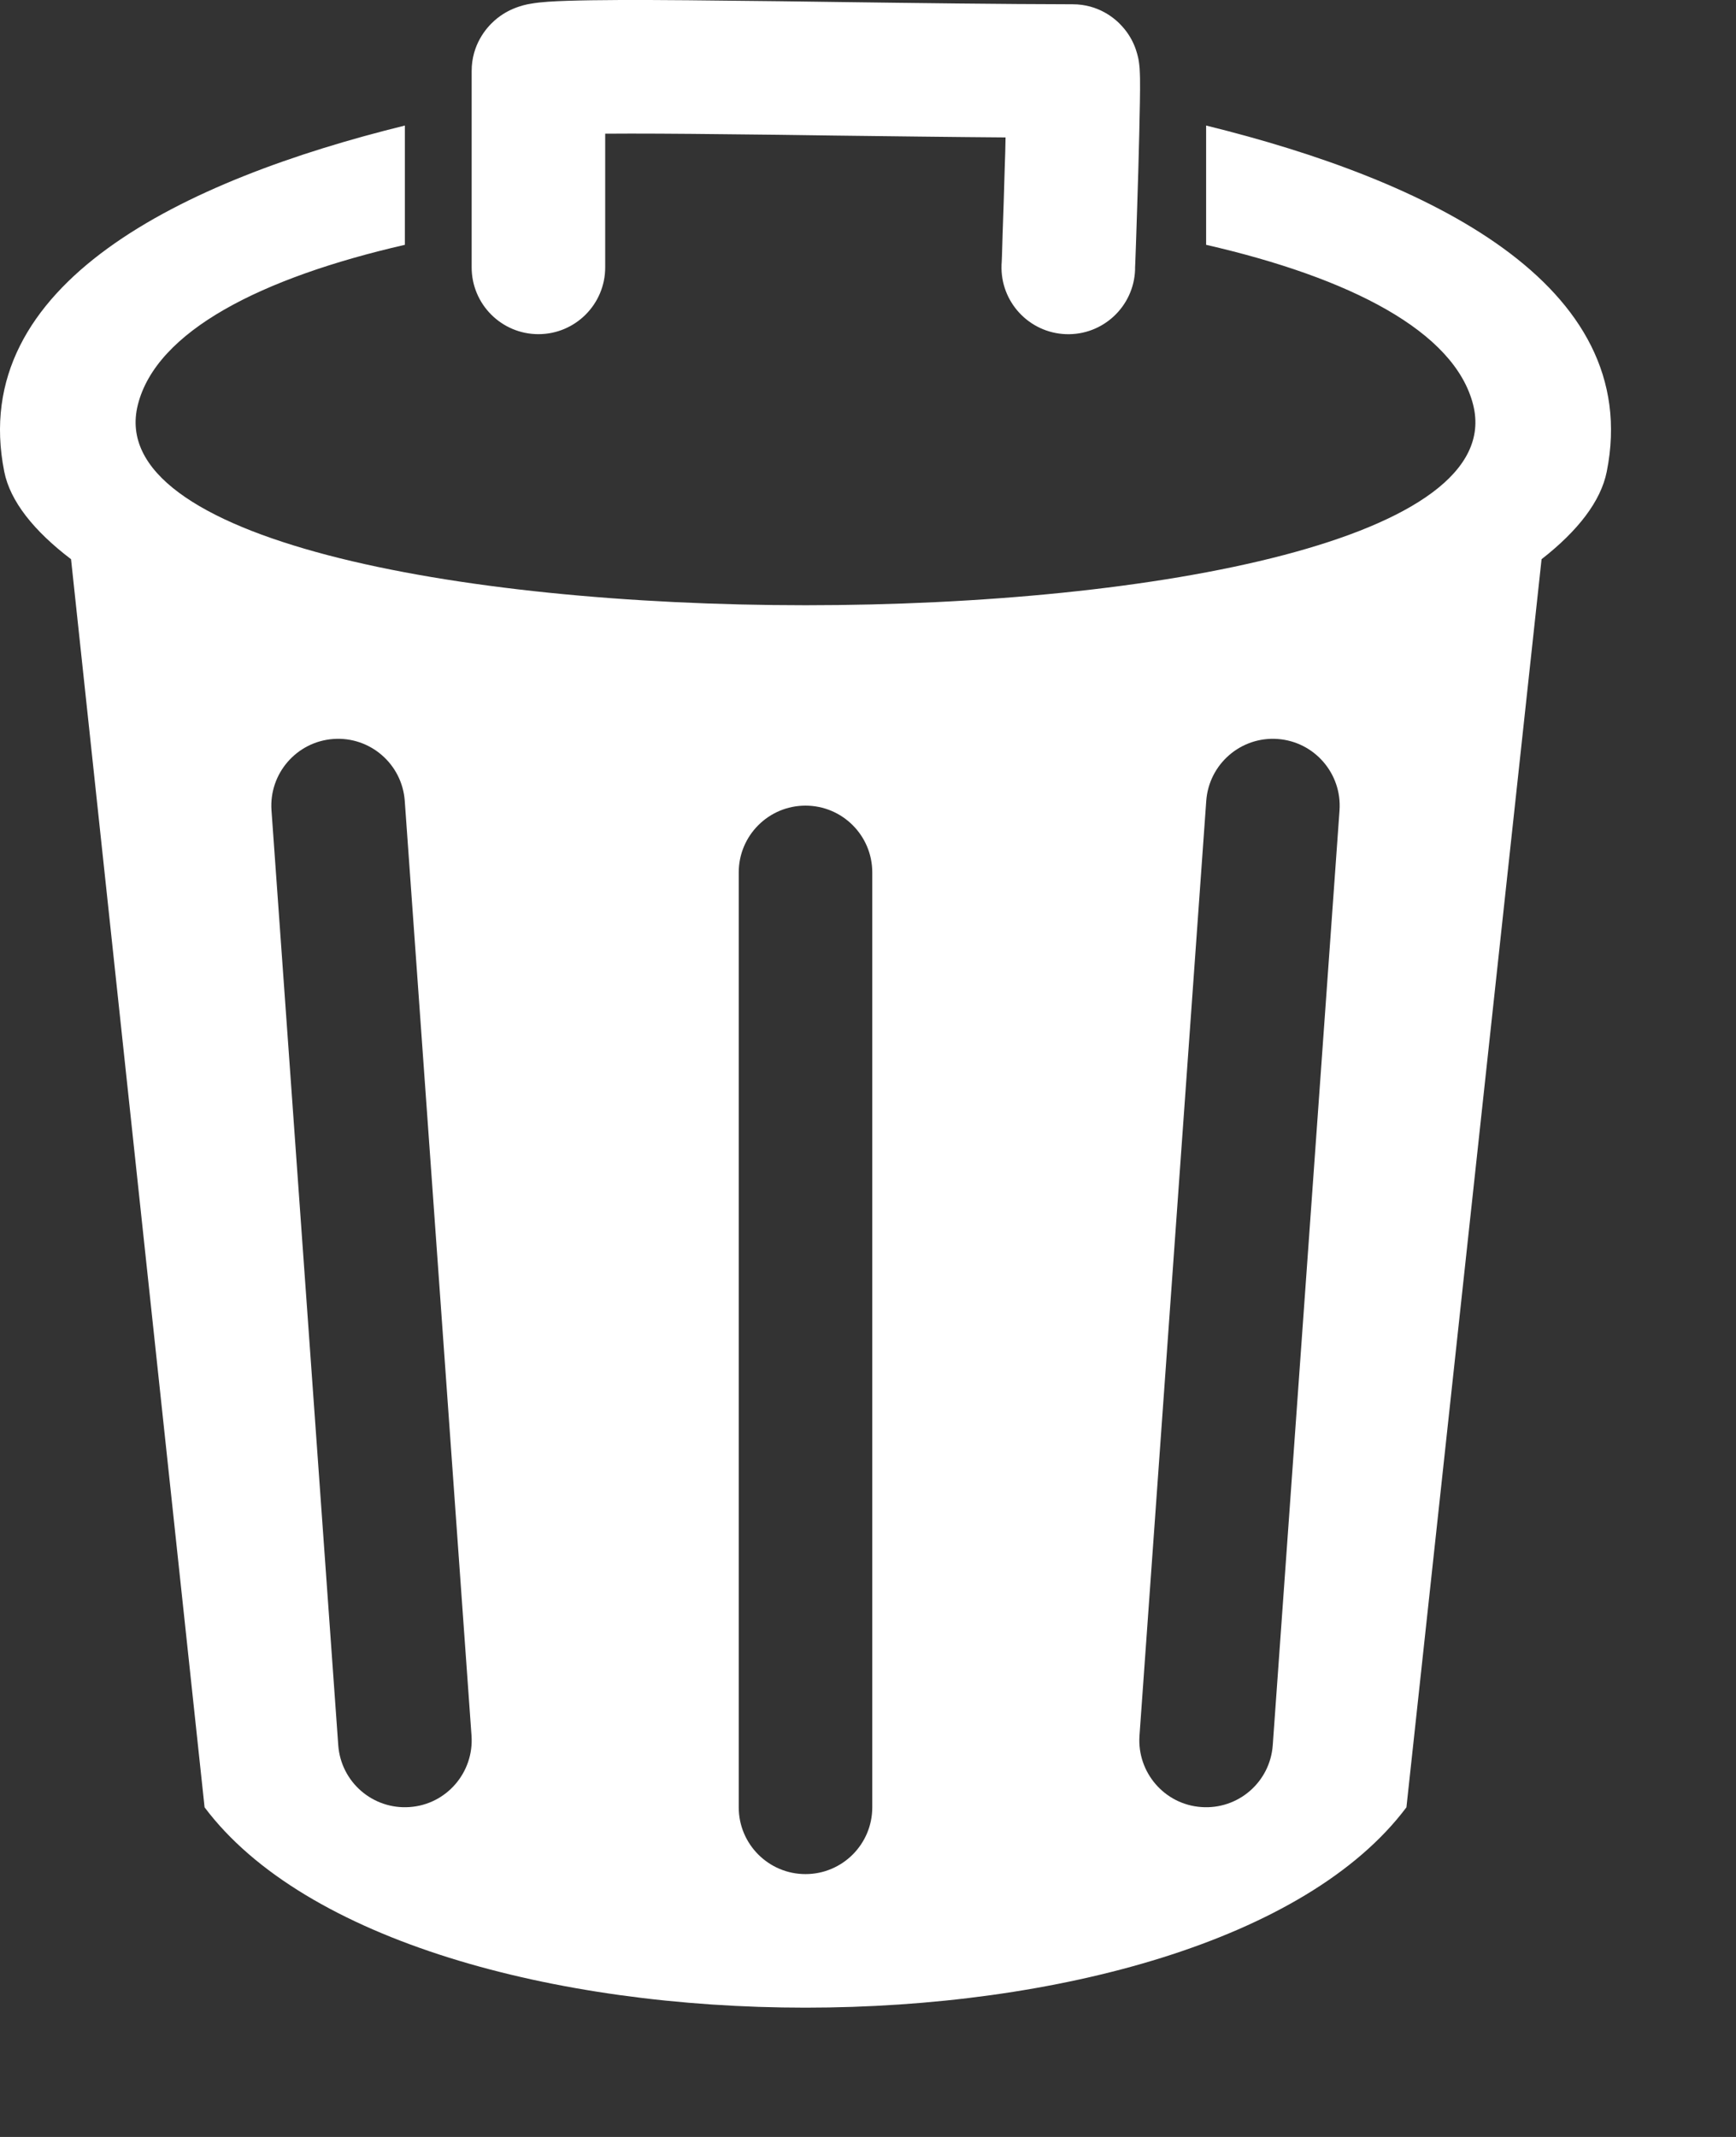 <svg width="13" height="16" viewBox="0 0 13 16" fill="none" xmlns="http://www.w3.org/2000/svg">
<rect x="0" y="0" width="13" height="16" fill="#333333" stroke="none"/>
<path fill-rule="evenodd" clip-rule="evenodd" d="M4.532 1.004V1.001C4.768 0.999 5.08 1.001 5.434 1.005C5.688 1.007 5.964 1.011 6.248 1.015L6.248 1.015C6.674 1.02 7.117 1.026 7.53 1.029C7.529 1.101 7.527 1.177 7.524 1.252C7.519 1.435 7.513 1.618 7.508 1.755L7.503 1.921L7.501 1.967L7.5 1.98L7.5 1.983L7.5 1.984L7.5 1.984L7.5 1.984L8 2.002L7.5 1.984C7.49 2.26 7.706 2.492 7.982 2.502C8.258 2.512 8.49 2.296 8.5 2.02L8 2.002L8.5 2.02L8.5 2.02L8.5 2.02L8.5 2.019L8.5 2.016L8.5 2.004L8.502 1.957L8.508 1.789C8.512 1.651 8.519 1.466 8.524 1.282C8.529 1.097 8.534 0.911 8.536 0.769C8.537 0.699 8.538 0.635 8.537 0.587C8.536 0.565 8.536 0.537 8.534 0.511C8.533 0.501 8.531 0.474 8.525 0.441L8.525 0.441C8.522 0.429 8.514 0.386 8.492 0.335C8.482 0.312 8.456 0.255 8.403 0.197C8.35 0.137 8.225 0.032 8.033 0.032C7.499 0.031 6.871 0.023 6.27 0.015C5.984 0.011 5.705 0.007 5.444 0.005C5.043 0 4.686 -0.002 4.428 0.002C4.3 0.004 4.188 0.007 4.104 0.013C4.065 0.016 4.015 0.02 3.968 0.029C3.948 0.032 3.9 0.042 3.845 0.065C3.819 0.076 3.761 0.102 3.702 0.155C3.641 0.209 3.532 0.335 3.532 0.532V0.538V0.544V0.549V0.555V0.561V0.567V0.572V0.578V0.583V0.589V0.595V0.6V0.606V0.611V0.617V0.622V0.627V0.633V0.638V0.643V0.648V0.654V0.659V0.664V0.669V0.674V0.679V0.685V0.69V0.695V0.7V0.704V0.709V0.714V0.719V0.724V0.729V0.734V0.738V0.743V0.748V0.753V0.757V0.762V0.767V0.771V0.776V0.78V0.785V0.789V0.794V0.798V0.803V0.807V0.811V0.816V0.82V0.824V0.828V0.833V0.837V0.841V0.845V0.849V0.854V0.858V0.862V0.866V0.87V0.874V0.878V0.882V0.886V0.89V0.894V0.897V0.901V0.905V0.909V0.913V0.916V0.92V0.924V0.928V0.931V0.935V0.939V0.942V0.946V0.949V0.953V0.956V0.96V0.964V0.967V0.97V0.974V0.977V0.981V0.984V0.987V0.991V0.994V0.997V1.001V1.004V1.007V1.01V1.014V1.017V1.02V1.023V1.026V1.029V1.032V1.035V1.039V1.042V1.045V1.048V1.051V1.054V1.057V1.059V1.062V1.065V1.068V1.071V1.074V1.077V1.08V1.082V1.085V1.088V1.091V1.093V1.096V1.099V1.102V1.104V1.107V1.11V1.112V1.115V1.117V1.12V1.123V1.125V1.128V1.13V1.133V1.135V1.138V1.14V1.143V1.145V1.148V1.15V1.153V1.155V1.157V1.16V1.162V1.164V1.167V1.169V1.171V1.174V1.176V1.178V1.181V1.183V1.185V1.187V1.189V1.192V1.194V1.196V1.198V1.2V1.203V1.205V1.207V1.209V1.211V1.213V1.215V1.217V1.219V1.222V1.224V1.226V1.228V1.23V1.232V1.234V1.236V1.238V1.24V1.242V1.244V1.246V1.248V1.249V1.251V1.253V1.255V1.257V1.259V1.261V1.263V1.265V1.267V1.268V1.27V1.272V1.274V1.276V1.278V1.28V1.281V1.283V1.285V1.287V1.289V1.29V1.292V1.294V1.296V1.297V1.299V1.301V1.303V1.305V1.306V1.308V1.31V1.311V1.313V1.315V1.317V1.318V1.32V1.322V1.323V1.325V1.327V1.329V1.33V1.332V1.334V1.335V1.337V1.339V1.34V1.342V1.344V1.345V1.347V1.349V1.35V1.352V1.354V1.355V1.357V1.359V1.36V1.362V1.364V1.365V1.367V1.369V1.37V1.372V1.373V1.375V1.377V1.378V1.38V1.382V1.383V1.385V1.387V1.388V1.39V1.392V1.393V1.395V1.397V1.398V1.4V1.401V1.403V1.405V1.406V1.408V1.41V1.411V1.413V1.415V1.417V1.418V1.42V1.422V1.423V1.425V1.427V1.428V1.43V1.432V1.433V1.435V1.437V1.439V1.44V1.442V1.444V1.446V1.447V1.449V1.451V1.453V1.454V1.456V1.458V1.46V1.461V1.463V1.465V1.467V1.469V1.47V1.472V1.474V1.476V1.478V1.48V1.481V1.483V1.485V1.487V1.489V1.491V1.493V1.494V1.496V1.498V1.5V1.502V1.504V1.506V1.508V1.51V1.512V1.514V1.516V1.518V1.52V1.522V1.524V1.526V1.528V1.53V1.532V1.534V1.536V1.538V1.54V1.543V1.545V1.547V1.549V1.551V1.553V1.555V1.558V1.56V1.562V1.564V1.566V1.569V1.571V1.573V1.575V1.578V1.58V1.582V1.585V1.587V1.589V1.592V1.594V1.596V1.599V1.601V1.604V1.606V1.609V1.611V1.613V1.616V1.618V1.621V1.624V1.626V1.629V1.631V1.634V1.636V1.639V1.642V1.644V1.647V1.65V1.652V1.655V1.658V1.66V1.663V1.666V1.669V1.672V1.674V1.677V1.68V1.683V1.686V1.689V1.692V1.694V1.697V1.7V1.703V1.706V1.709V1.712V1.715V1.719V1.722V1.725V1.728V1.731V1.734V1.737V1.74V1.744V1.747V1.75V1.753V1.757V1.76V1.763V1.767V1.77V1.773V1.777V1.78V1.784V1.787V1.791V1.794V1.798V1.801V1.805V1.808V1.812V1.816V1.819V1.823V1.827V1.83V1.834V1.838V1.842V1.845V1.849V1.853V1.857V1.861V1.865V1.869V1.873V1.877V1.881V1.885V1.889V1.893V1.897V1.901V1.905V1.909V1.913V1.918V1.922V1.926V1.93V1.935V1.939V1.943V1.948V1.952V1.956V1.961V1.965V1.97V1.974V1.979V1.983V1.988V1.993V1.997V2.002C3.532 2.278 3.756 2.502 4.032 2.502C4.308 2.502 4.532 2.278 4.532 2.002V1.997V1.993V1.988V1.983V1.979V1.974V1.97V1.965V1.961V1.956V1.952V1.948V1.943V1.939V1.935V1.93V1.926V1.922V1.918V1.913V1.909V1.905V1.901V1.897V1.893V1.889V1.885V1.881V1.877V1.873V1.869V1.865V1.861V1.857V1.853V1.849V1.845V1.842V1.838V1.834V1.83V1.827V1.823V1.819V1.816V1.812V1.808V1.805V1.801V1.798V1.794V1.791V1.787V1.784V1.78V1.777V1.773V1.77V1.767V1.763V1.76V1.757V1.753V1.75V1.747V1.744V1.74V1.737V1.734V1.731V1.728V1.725V1.722V1.719V1.715V1.712V1.709V1.706V1.703V1.7V1.697V1.694V1.692V1.689V1.686V1.683V1.68V1.677V1.674V1.672V1.669V1.666V1.663V1.66V1.658V1.655V1.652V1.65V1.647V1.644V1.642V1.639V1.636V1.634V1.631V1.629V1.626V1.624V1.621V1.618V1.616V1.613V1.611V1.609V1.606V1.604V1.601V1.599V1.596V1.594V1.592V1.589V1.587V1.585V1.582V1.58V1.578V1.575V1.573V1.571V1.569V1.566V1.564V1.562V1.56V1.558V1.555V1.553V1.551V1.549V1.547V1.545V1.543V1.54V1.538V1.536V1.534V1.532V1.53V1.528V1.526V1.524V1.522V1.52V1.518V1.516V1.514V1.512V1.51V1.508V1.506V1.504V1.502V1.5V1.498V1.496V1.494V1.493V1.491V1.489V1.487V1.485V1.483V1.481V1.48V1.478V1.476V1.474V1.472V1.47V1.469V1.467V1.465V1.463V1.461V1.46V1.458V1.456V1.454V1.453V1.451V1.449V1.447V1.446V1.444V1.442V1.44V1.439V1.437V1.435V1.433V1.432V1.43V1.428V1.427V1.425V1.423V1.422V1.42V1.418V1.417V1.415V1.413V1.411V1.41V1.408V1.406V1.405V1.403V1.401V1.4V1.398V1.397V1.395V1.393V1.392V1.39V1.388V1.387V1.385V1.383V1.382V1.38V1.378V1.377V1.375V1.373V1.372V1.37V1.369V1.367V1.365V1.364V1.362V1.36V1.359V1.357V1.355V1.354V1.352V1.35V1.349V1.347V1.345V1.344V1.342V1.34V1.339V1.337V1.335V1.334V1.332V1.33V1.329V1.327V1.325V1.323V1.322V1.32V1.318V1.317V1.315V1.313V1.311V1.31V1.308V1.306V1.305V1.303V1.301V1.299V1.297V1.296V1.294V1.292V1.29V1.289V1.287V1.285V1.283V1.281V1.28V1.278V1.276V1.274V1.272V1.27V1.268V1.267V1.265V1.263V1.261V1.259V1.257V1.255V1.253V1.251V1.249V1.248V1.246V1.244V1.242V1.24V1.238V1.236V1.234V1.232V1.23V1.228V1.226V1.224V1.222V1.219V1.217V1.215V1.213V1.211V1.209V1.207V1.205V1.203V1.2V1.198V1.196V1.194V1.192V1.189V1.187V1.185V1.183V1.181V1.178V1.176V1.174V1.171V1.169V1.167V1.164V1.162V1.16V1.157V1.155V1.153V1.15V1.148V1.145V1.143V1.14V1.138V1.135V1.133V1.13V1.128V1.125V1.123V1.12V1.117V1.115V1.112V1.11V1.107V1.104V1.102V1.099V1.096V1.093V1.091V1.088V1.085V1.082V1.08V1.077V1.074V1.071V1.068V1.065V1.062V1.059V1.057V1.054V1.051V1.048V1.045V1.042V1.039V1.035V1.032V1.029V1.026V1.023V1.02V1.017V1.014V1.01V1.007V1.004ZM12.032 3.532C11.988 3.752 11.817 3.974 11.544 4.187L10.532 13.532C9.032 15.532 3.032 15.532 1.532 13.532L0.532 4.187C0.252 3.974 0.076 3.752 0.032 3.532C-0.25 2.121 1.379 1.347 3.032 0.94V1.833C1.956 2.08 1.17 2.479 1.032 3.032C0.532 5.031 11.532 5.032 11.032 3.032C10.894 2.48 10.108 2.08 9.032 1.833V0.94C10.685 1.347 12.314 2.121 12.032 3.532ZM3.031 5.996C3.011 5.721 2.772 5.513 2.496 5.533C2.221 5.553 2.014 5.792 2.033 6.067L2.533 13.067C2.553 13.343 2.792 13.55 3.068 13.53C3.343 13.511 3.55 13.271 3.531 12.996L3.031 5.996ZM9.568 5.533C9.843 5.553 10.05 5.792 10.031 6.067L9.531 13.067C9.511 13.343 9.272 13.55 8.996 13.53C8.721 13.511 8.514 13.271 8.533 12.996L9.033 5.996C9.053 5.721 9.292 5.513 9.568 5.533ZM6.032 6.032C6.308 6.032 6.532 6.256 6.532 6.532V13.532C6.532 13.808 6.308 14.032 6.032 14.032C5.756 14.032 5.532 13.808 5.532 13.532V6.532C5.532 6.256 5.756 6.032 6.032 6.032Z" fill="white"/>
</svg>
